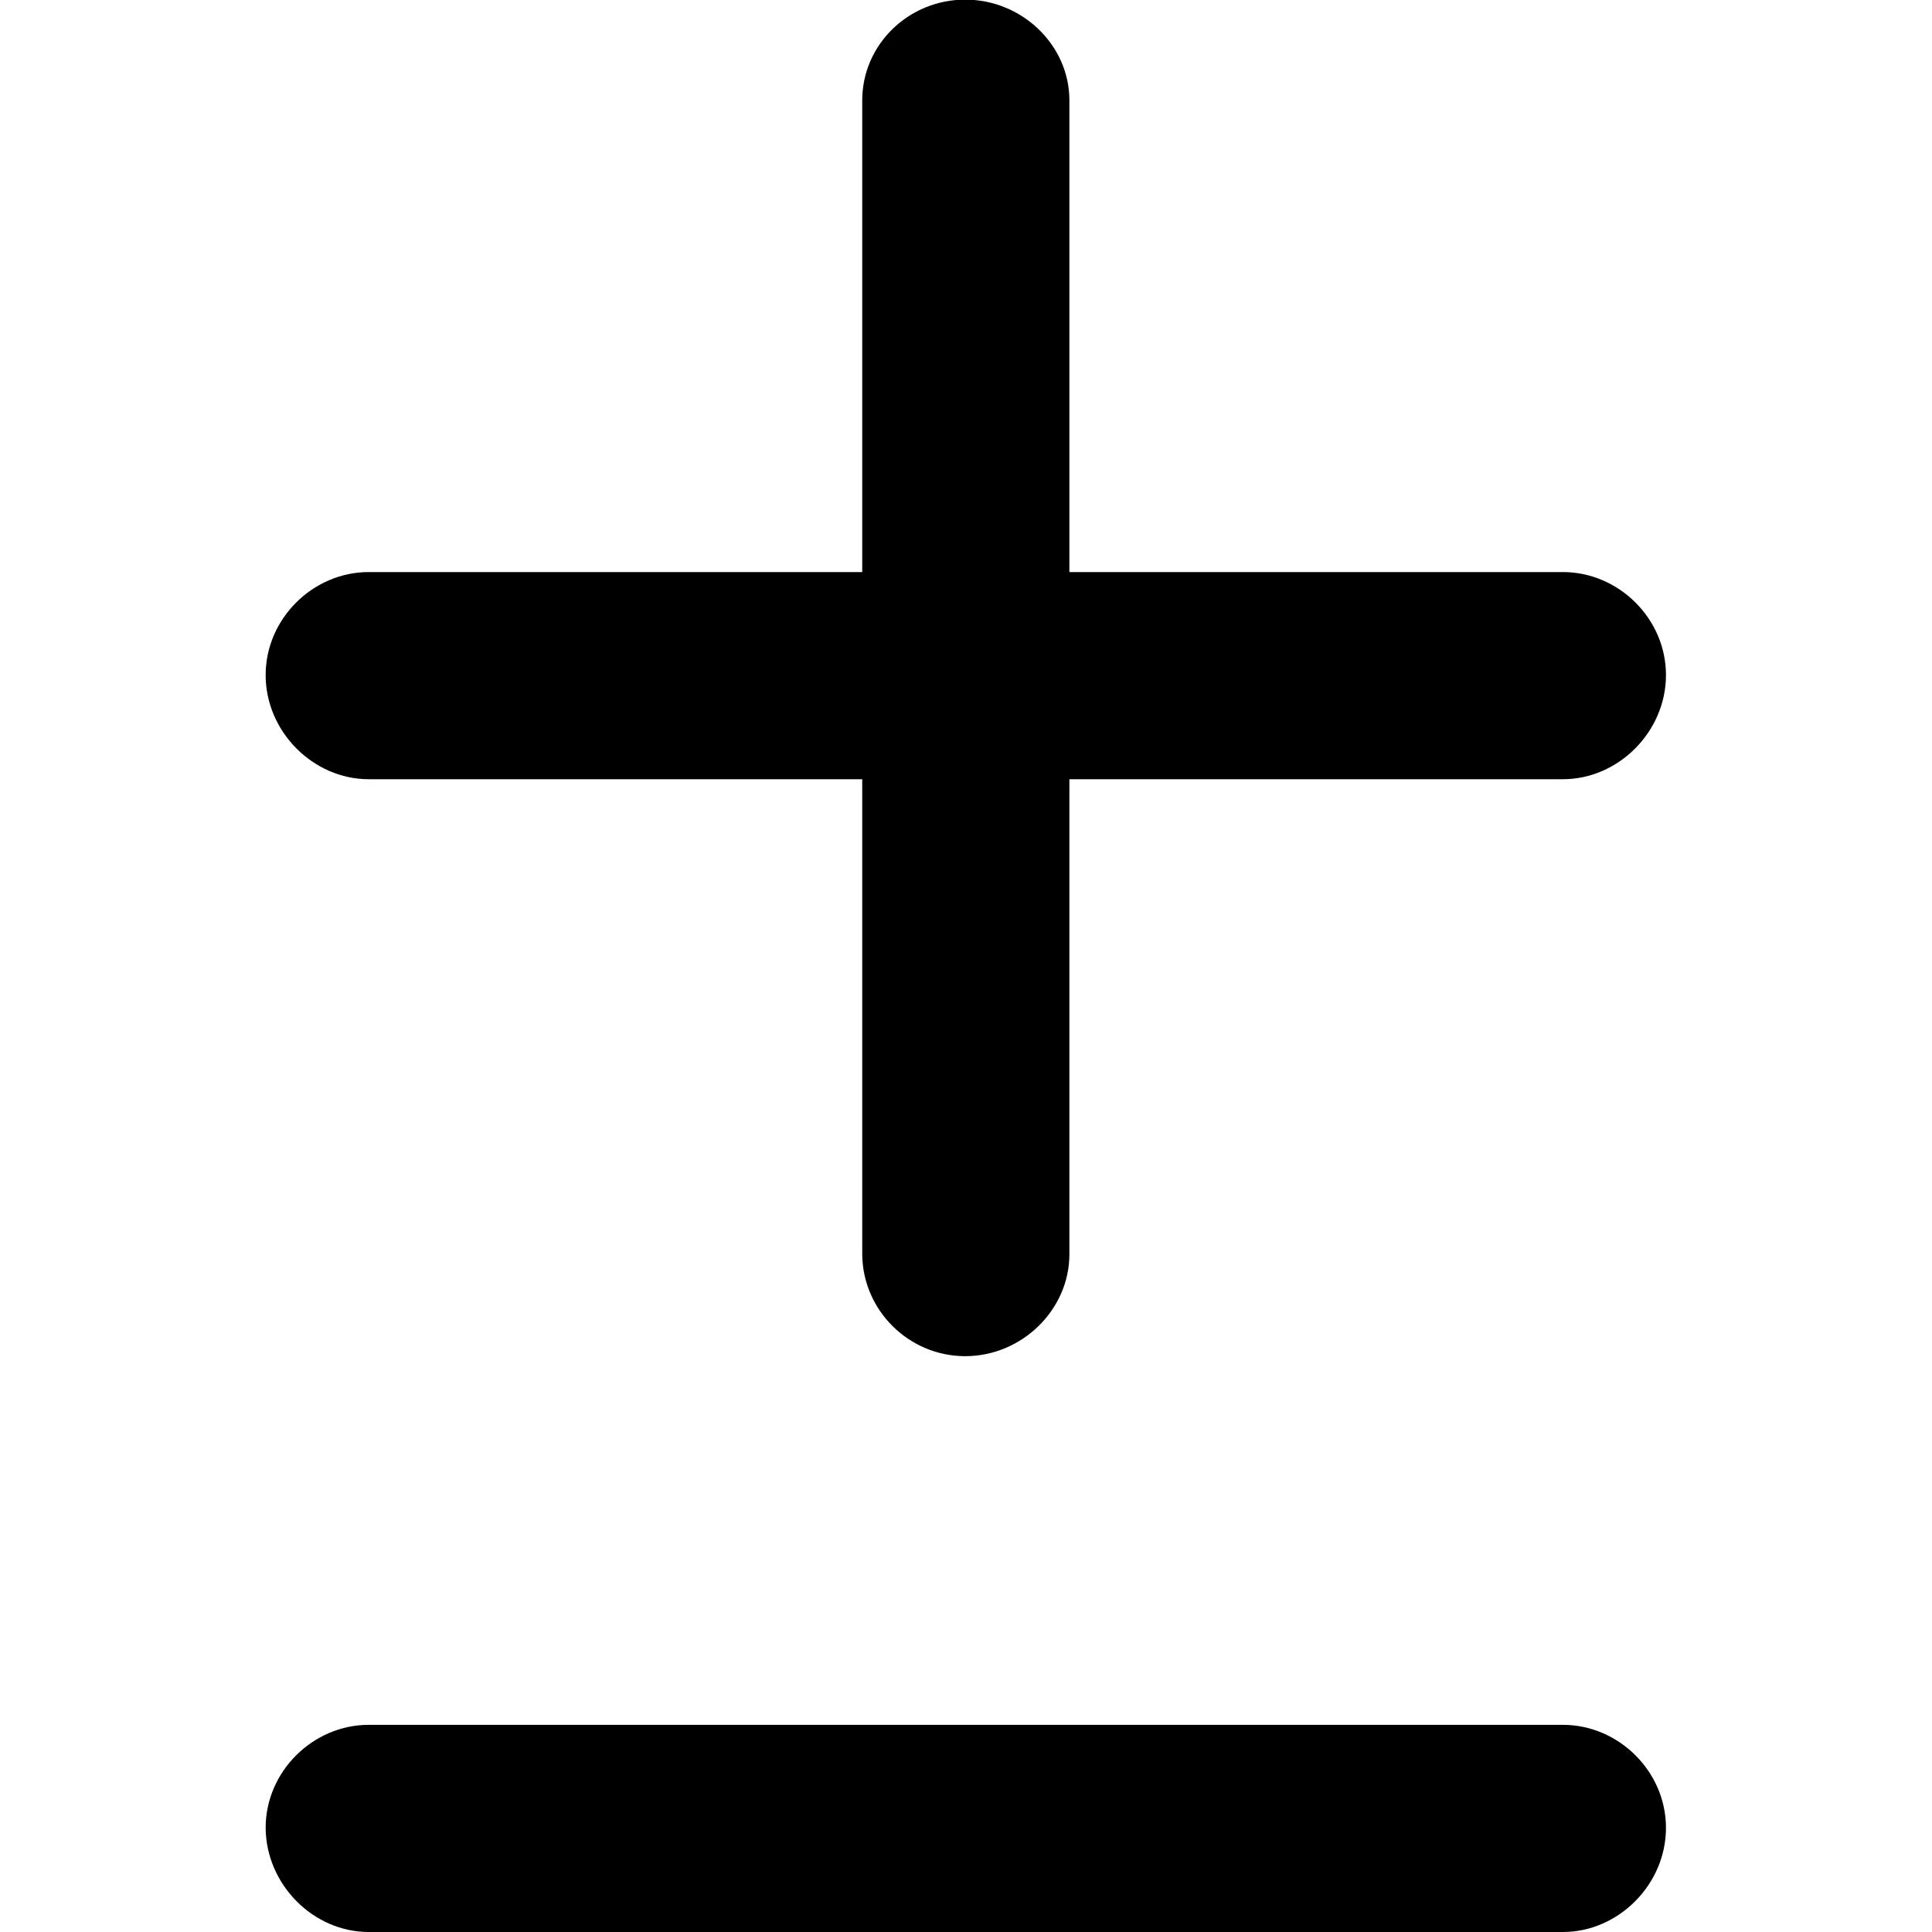 <?xml version="1.0" ?><!-- Generator: Adobe Illustrator 25.0.0, SVG Export Plug-In . SVG Version: 6.00 Build 0)  --><svg xmlns="http://www.w3.org/2000/svg" xmlns:xlink="http://www.w3.org/1999/xlink" version="1.1" id="Layer_1" x="0px" y="0px" viewBox="0 0 512 512" style="enable-background:new 0 0 512 512;" xml:space="preserve">
<path d="M255.8,359.4c15,0,27.6-12.3,27.6-27V206.5h130.8c14.7,0,27.3-12.6,27.3-27.6c0-15-12.6-27.3-27.3-27.3H283.4v-125  c0-14.7-12.6-26.7-27.6-26.7c-15,0-27.3,11.9-27.3,26.7v125H97.7c-14.7,0-27.3,12.3-27.3,27.3c0,15,12.6,27.6,27.3,27.6h130.8v125.9  C228.6,347.2,240.8,359.4,255.8,359.4z M97.7,512h316.5c14.7,0,27.3-12.6,27.3-27.6c0-15-12.6-27.3-27.3-27.3H97.7  c-14.7,0-27.3,12.3-27.3,27.3C70.5,499.4,83,512,97.7,512z"/>
</svg>